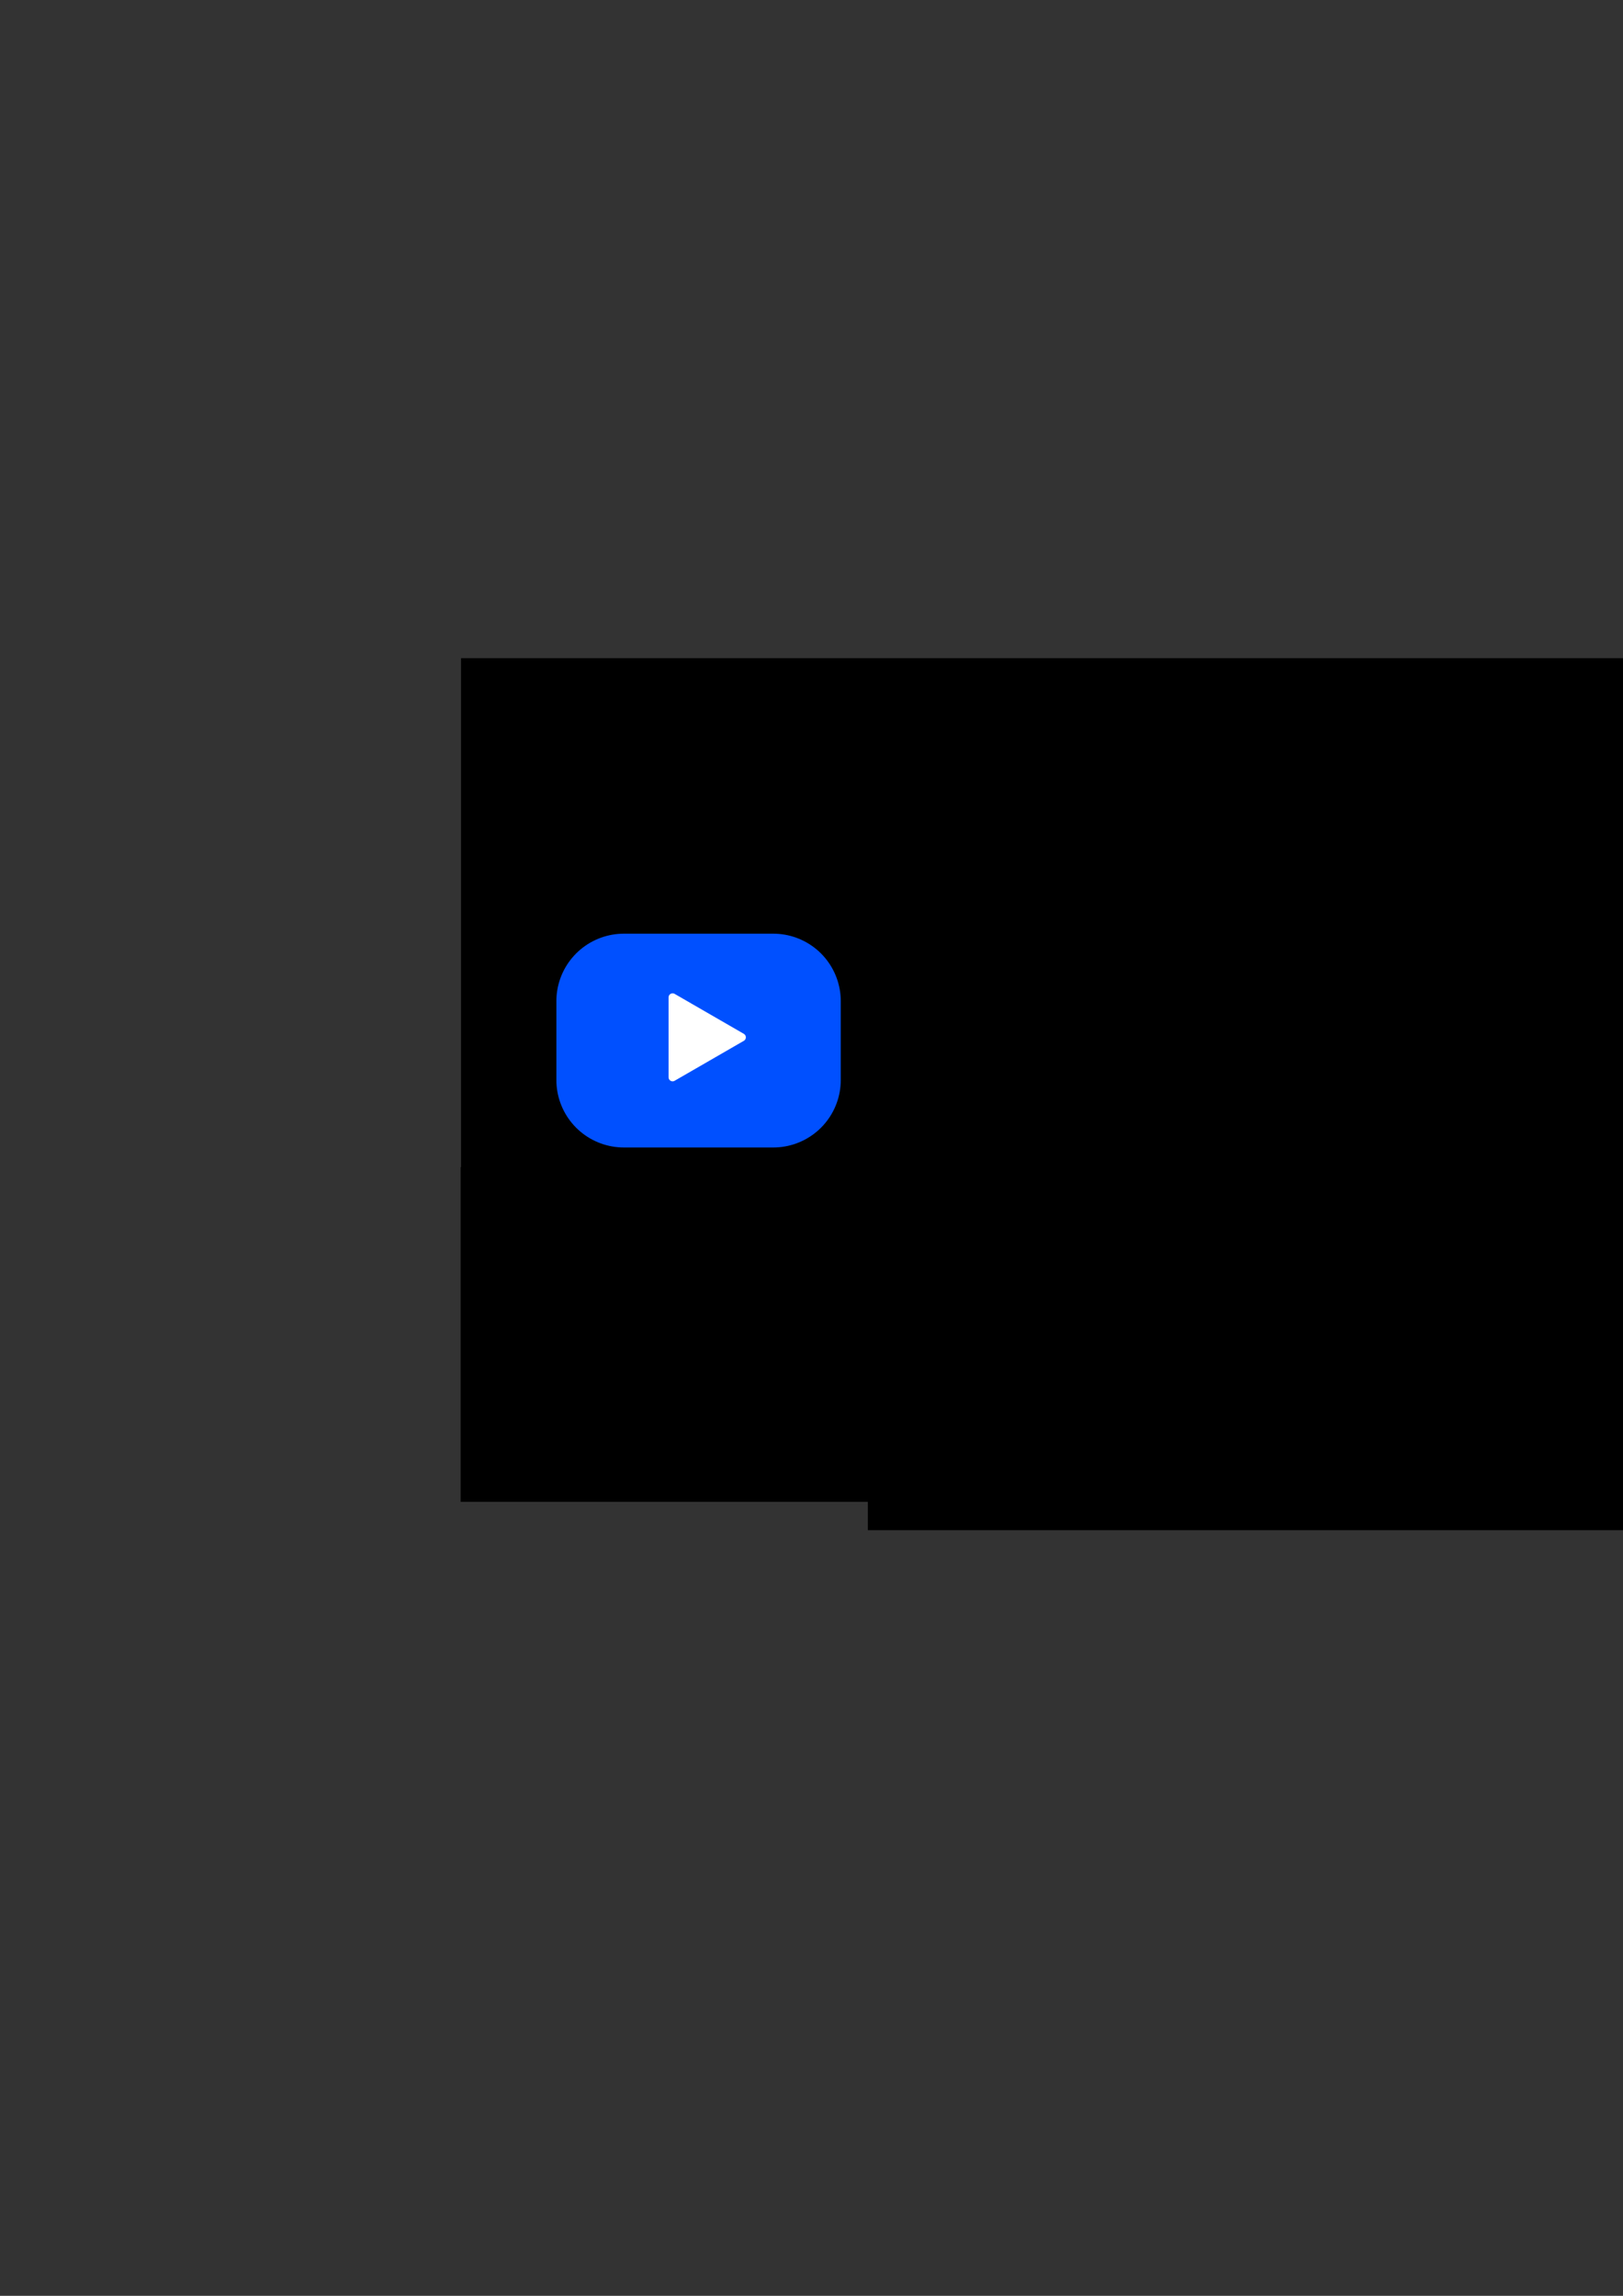 <?xml version="1.0" encoding="UTF-8" standalone="no"?>
<!-- Created with Inkscape (http://www.inkscape.org/) -->

<svg
   xmlns:dc="http://purl.org/dc/elements/1.1/"
   xmlns:cc="http://creativecommons.org/ns#"
   xmlns:rdf="http://www.w3.org/1999/02/22-rdf-syntax-ns#"
   xmlns:svg="http://www.w3.org/2000/svg"
   xmlns="http://www.w3.org/2000/svg"
   xmlns:sodipodi="http://sodipodi.sourceforge.net/DTD/sodipodi-0.dtd"
   xmlns:inkscape="http://www.inkscape.org/namespaces/inkscape"
   width="210mm"
   height="297mm"
   viewBox="0 0 210 297"
   version="1.1"
   id="svg8"
   inkscape:version="0.92.4 (5da689c313, 2019-01-14)"
   sodipodi:docname="logo.svg">
  <rect x="0" y="0" width="210" height="297" fill="#333333" stroke="none"/>
  <defs
     id="defs2" />
  <sodipodi:namedview
     id="base"
     pagecolor="#ffffff"
     bordercolor="#666666"
     borderopacity="1.0"
     inkscape:pageopacity="0.0"
     inkscape:pageshadow="2"
     inkscape:zoom="0.49497475"
     inkscape:cx="612.72272"
     inkscape:cy="465.61969"
     inkscape:document-units="mm"
     inkscape:current-layer="layer1"
     showgrid="false"
     inkscape:snap-global="false"
     inkscape:window-width="1440"
     inkscape:window-height="837"
     inkscape:window-x="1272"
     inkscape:window-y="111"
     inkscape:window-maximized="1" />
  <g
     inkscape:label="Layer 1"
     inkscape:groupmode="layer"
     id="layer1">
    <rect
       style="display:none;opacity:0.595;fill:none;fill-opacity:1;stroke:#000000;stroke-width:0.265;stroke-miterlimit:4;stroke-dasharray:none;stroke-opacity:1"
       id="rect12"
       width="110.747"
       height="110.747"
       x="-162.53"
       y="79.588"
       transform="scale(-1,1)" />
    <flowRoot
       xml:space="preserve"
       id="flowRoot822"
       style="font-style:normal;font-variant:normal;font-weight:normal;font-stretch:normal;font-size:40px;line-height:1.25;font-family:Cambria;-inkscape-font-specification:Cambria;letter-spacing:0px;word-spacing:0px;fill:#000000;fill-opacity:1;stroke:none"
       transform="matrix(0.757,0,0,0.757,-110.871,-155.147)"><flowRegion
         id="flowRegion824"
         style="font-style:normal;font-variant:normal;font-weight:normal;font-stretch:normal;font-family:Cambria;-inkscape-font-specification:Cambria"><rect
           id="rect826"
           width="357.594"
           height="107.076"
           x="225.264"
           y="317.428"
           style="font-style:normal;font-variant:normal;font-weight:normal;font-stretch:normal;font-family:Cambria;-inkscape-font-specification:Cambria" /></flowRegion><flowPara
         id="flowPara828"
         style="font-style:normal;font-variant:normal;font-weight:normal;font-stretch:normal;font-family:'Cambria Math';-inkscape-font-specification:'Cambria Math'">Useless</flowPara></flowRoot>    <rect
       style="opacity:1;fill:#0050ff;fill-opacity:1;stroke:#0050ff;stroke-width:17.463;stroke-linecap:round;stroke-linejoin:round;stroke-miterlimit:4;stroke-dasharray:none;stroke-opacity:1"
       id="rect846"
       width="19.335"
       height="10.195"
       x="80.72"
       y="129.518" />
    <flowRoot
       xml:space="preserve"
       id="flowRoot830"
       style="font-style:normal;font-weight:normal;font-size:40px;line-height:1.25;font-family:sans-serif;letter-spacing:0px;word-spacing:0px;fill:#000000;fill-opacity:1;stroke:none"
       transform="matrix(0.605,0,0,0.605,-25.83,-123.654)"><flowRegion
         id="flowRegion832"><rect
           id="rect834"
           width="321.229"
           height="125.259"
           x="228.294"
           y="406.322" /></flowRegion><flowPara
         id="flowPara836"><flowSpan
   style="font-style:normal;font-variant:normal;font-weight:normal;font-stretch:normal;font-family:'Cambria Math';-inkscape-font-specification:'Cambria Math'"
   id="flowSpan870">YT</flowSpan> </flowPara></flowRoot>    <flowRoot
       xml:space="preserve"
       id="flowRoot838"
       style="font-style:normal;font-weight:normal;font-size:40px;line-height:1.25;font-family:sans-serif;letter-spacing:0px;word-spacing:0px;fill:#000000;fill-opacity:1;stroke:none"
       transform="matrix(0.376,0,0,0.376,-26.617,-32.935)"><flowRegion
         id="flowRegion840"><rect
           id="rect842"
           width="310.117"
           height="115.157"
           x="229.305"
           y="489.154" /></flowRegion><flowPara
         id="flowPara844"
         style="font-style:normal;font-variant:normal;font-weight:normal;font-stretch:normal;font-family:'Cambria Math';-inkscape-font-specification:'Cambria Math'">Data Extractor</flowPara></flowRoot>    <path
       sodipodi:type="star"
       style="opacity:1;fill:#ffffff;fill-opacity:1;stroke:#ffffff;stroke-width:1.04;stroke-linecap:round;stroke-linejoin:round;stroke-miterlimit:4;stroke-dasharray:none;stroke-opacity:1"
       id="path860"
       sodipodi:sides="3"
       sodipodi:cx="90.013725"
       sodipodi:cy="134.19332"
       sodipodi:r1="5.9734845"
       sodipodi:r2="2.9867423"
       sodipodi:arg1="2.0943951"
       sodipodi:arg2="3.1415927"
       inkscape:flatsided="false"
       inkscape:rounded="0"
       inkscape:randomized="0"
       d="m 87.027,139.367 0,-5.173 0,-5.173 4.48,2.587 4.48,2.587 -4.48,2.587 z"
       inkscape:transform-center-x="-1.4933706"
       inkscape:transform-center-y="-1.3507367e-05" />
  </g>
</svg>
